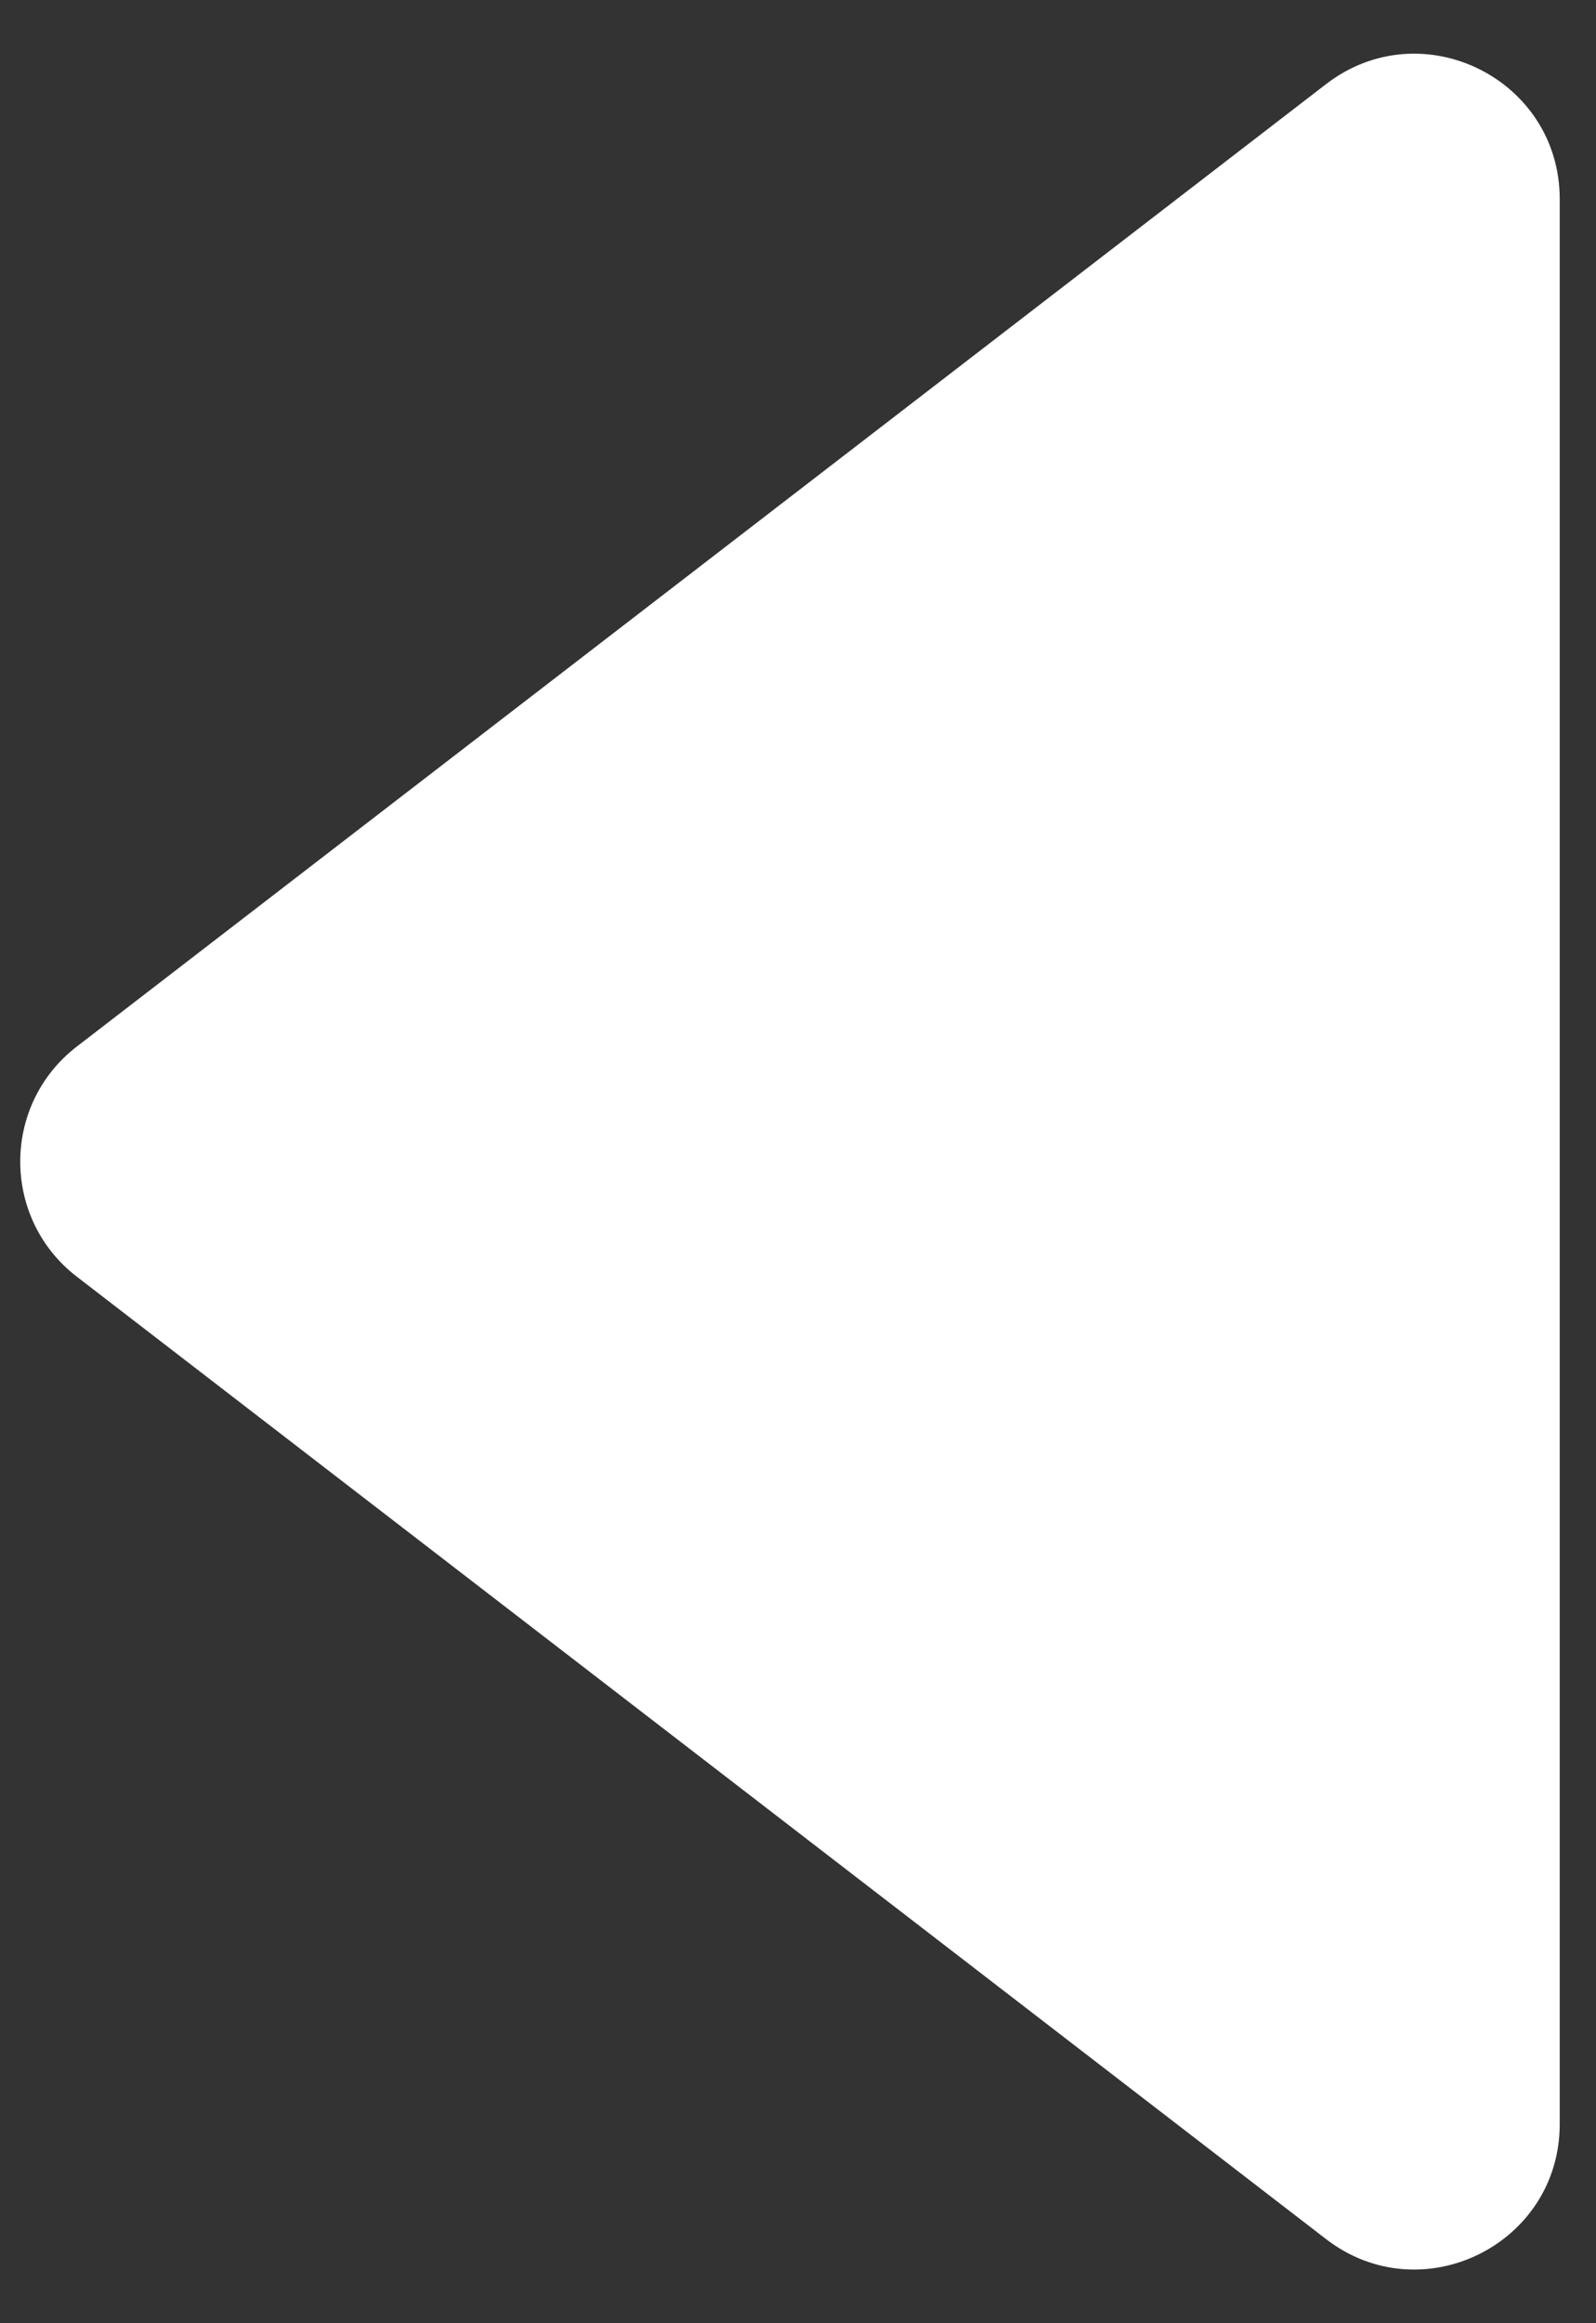 <svg width="22" height="32" viewBox="0 0 22 32" fill="none" xmlns="http://www.w3.org/2000/svg">
<rect x="0" y="0" width="22" height="32" fill="#333333" stroke="none"/>
<path d="M1.059 17.585C0.019 16.784 0.019 15.216 1.059 14.415L18.28 1.158C19.595 0.146 21.5 1.083 21.5 2.743V29.257C21.5 30.917 19.595 31.854 18.28 30.842L1.059 17.585Z" fill="white"/>
</svg>
